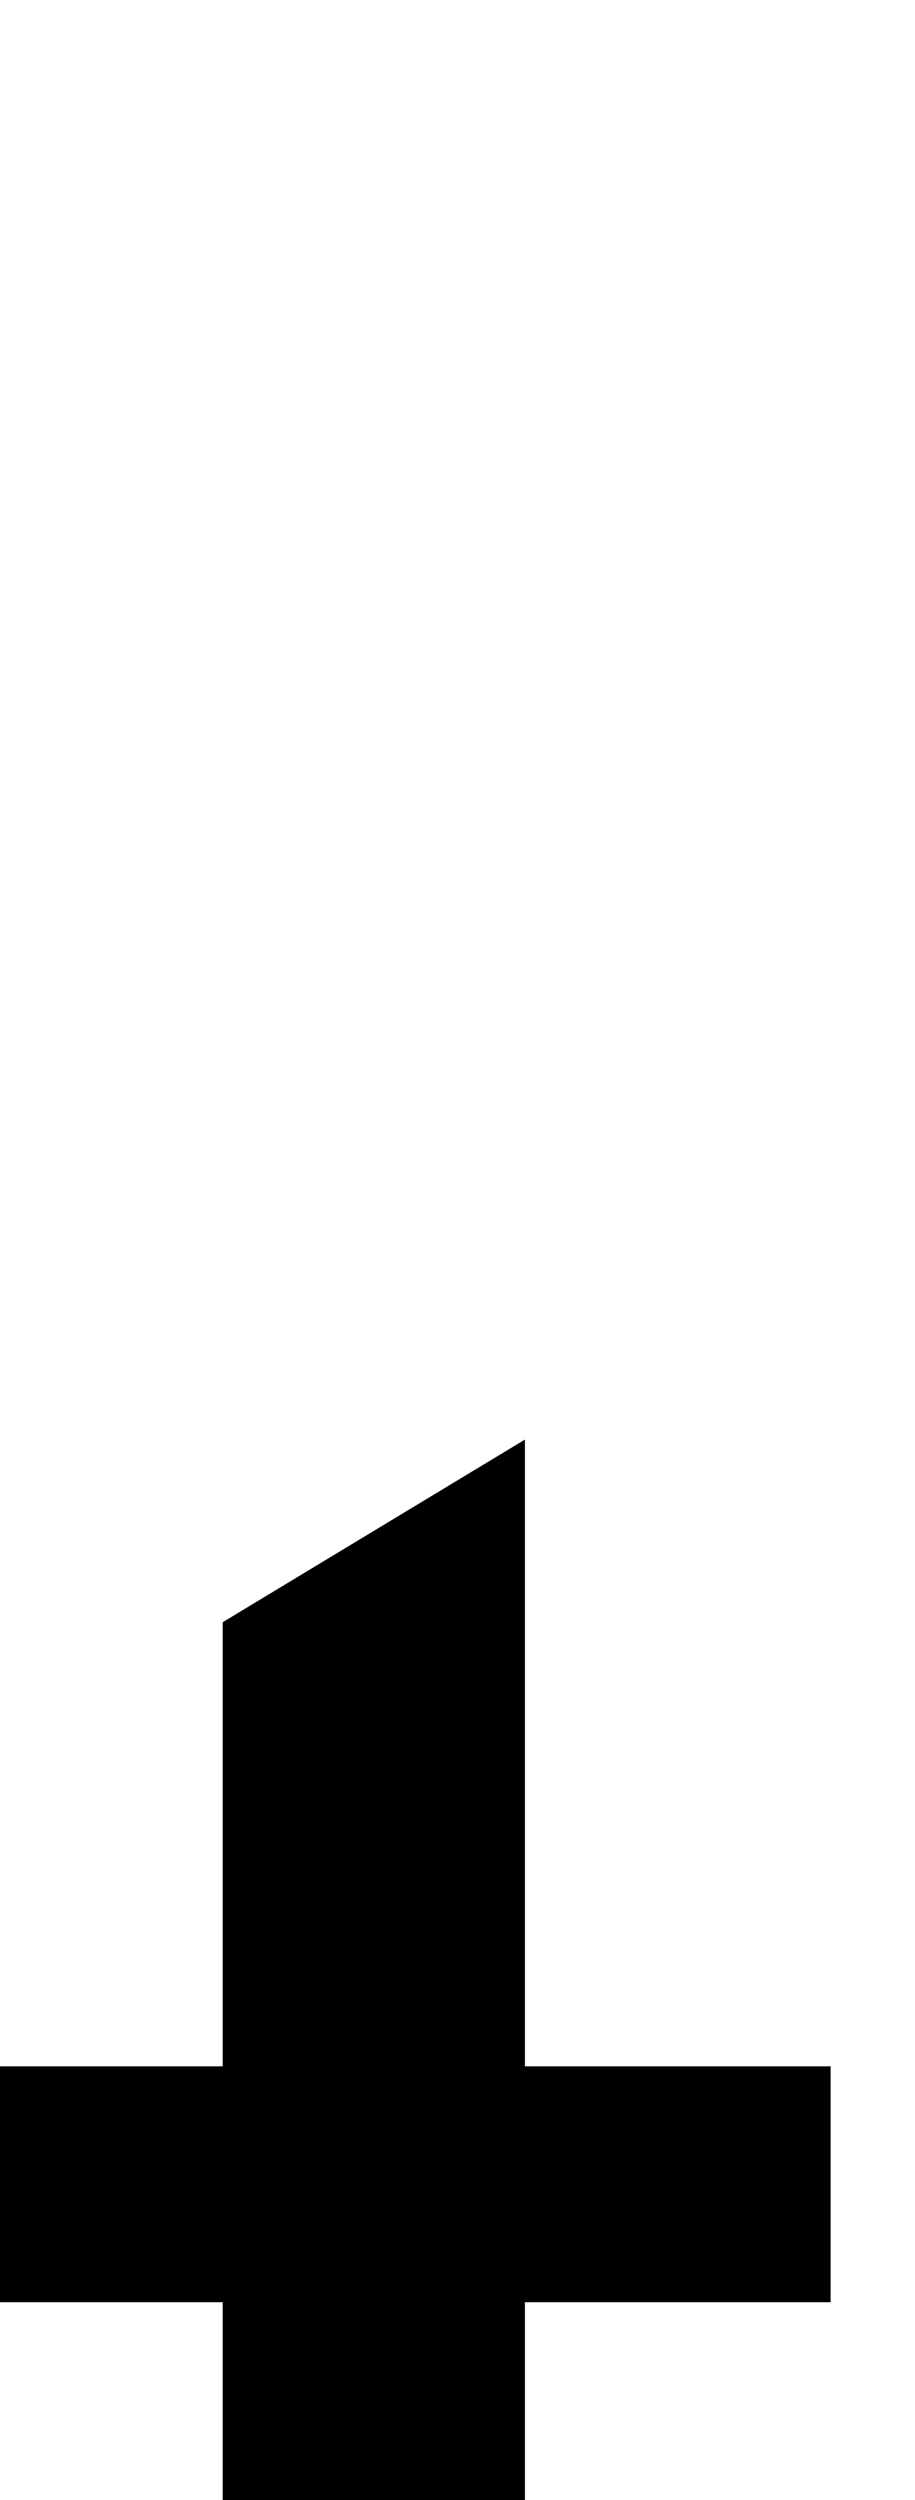 <svg xmlns="http://www.w3.org/2000/svg" viewBox="0 -10.53 13.23 36.14" data-asc="0.9052734375"><g fill="#000000"><g fill="#000000" transform="translate(0, 0)"><path d="M12.01 41.33L12.65 45.21Q10.79 45.61 9.33 45.61Q6.93 45.61 5.62 44.85Q4.30 44.09 3.76 42.86Q3.22 41.63 3.22 37.67L3.22 22.75L0 22.75L0 19.34L3.22 19.34L3.22 12.92L7.59 10.28L7.59 19.34L12.01 19.34L12.01 22.75L7.59 22.75L7.59 37.92Q7.59 39.79 7.82 40.33Q8.06 40.87 8.58 41.19Q9.11 41.50 10.08 41.50Q10.82 41.50 12.01 41.33Z"/></g></g></svg>